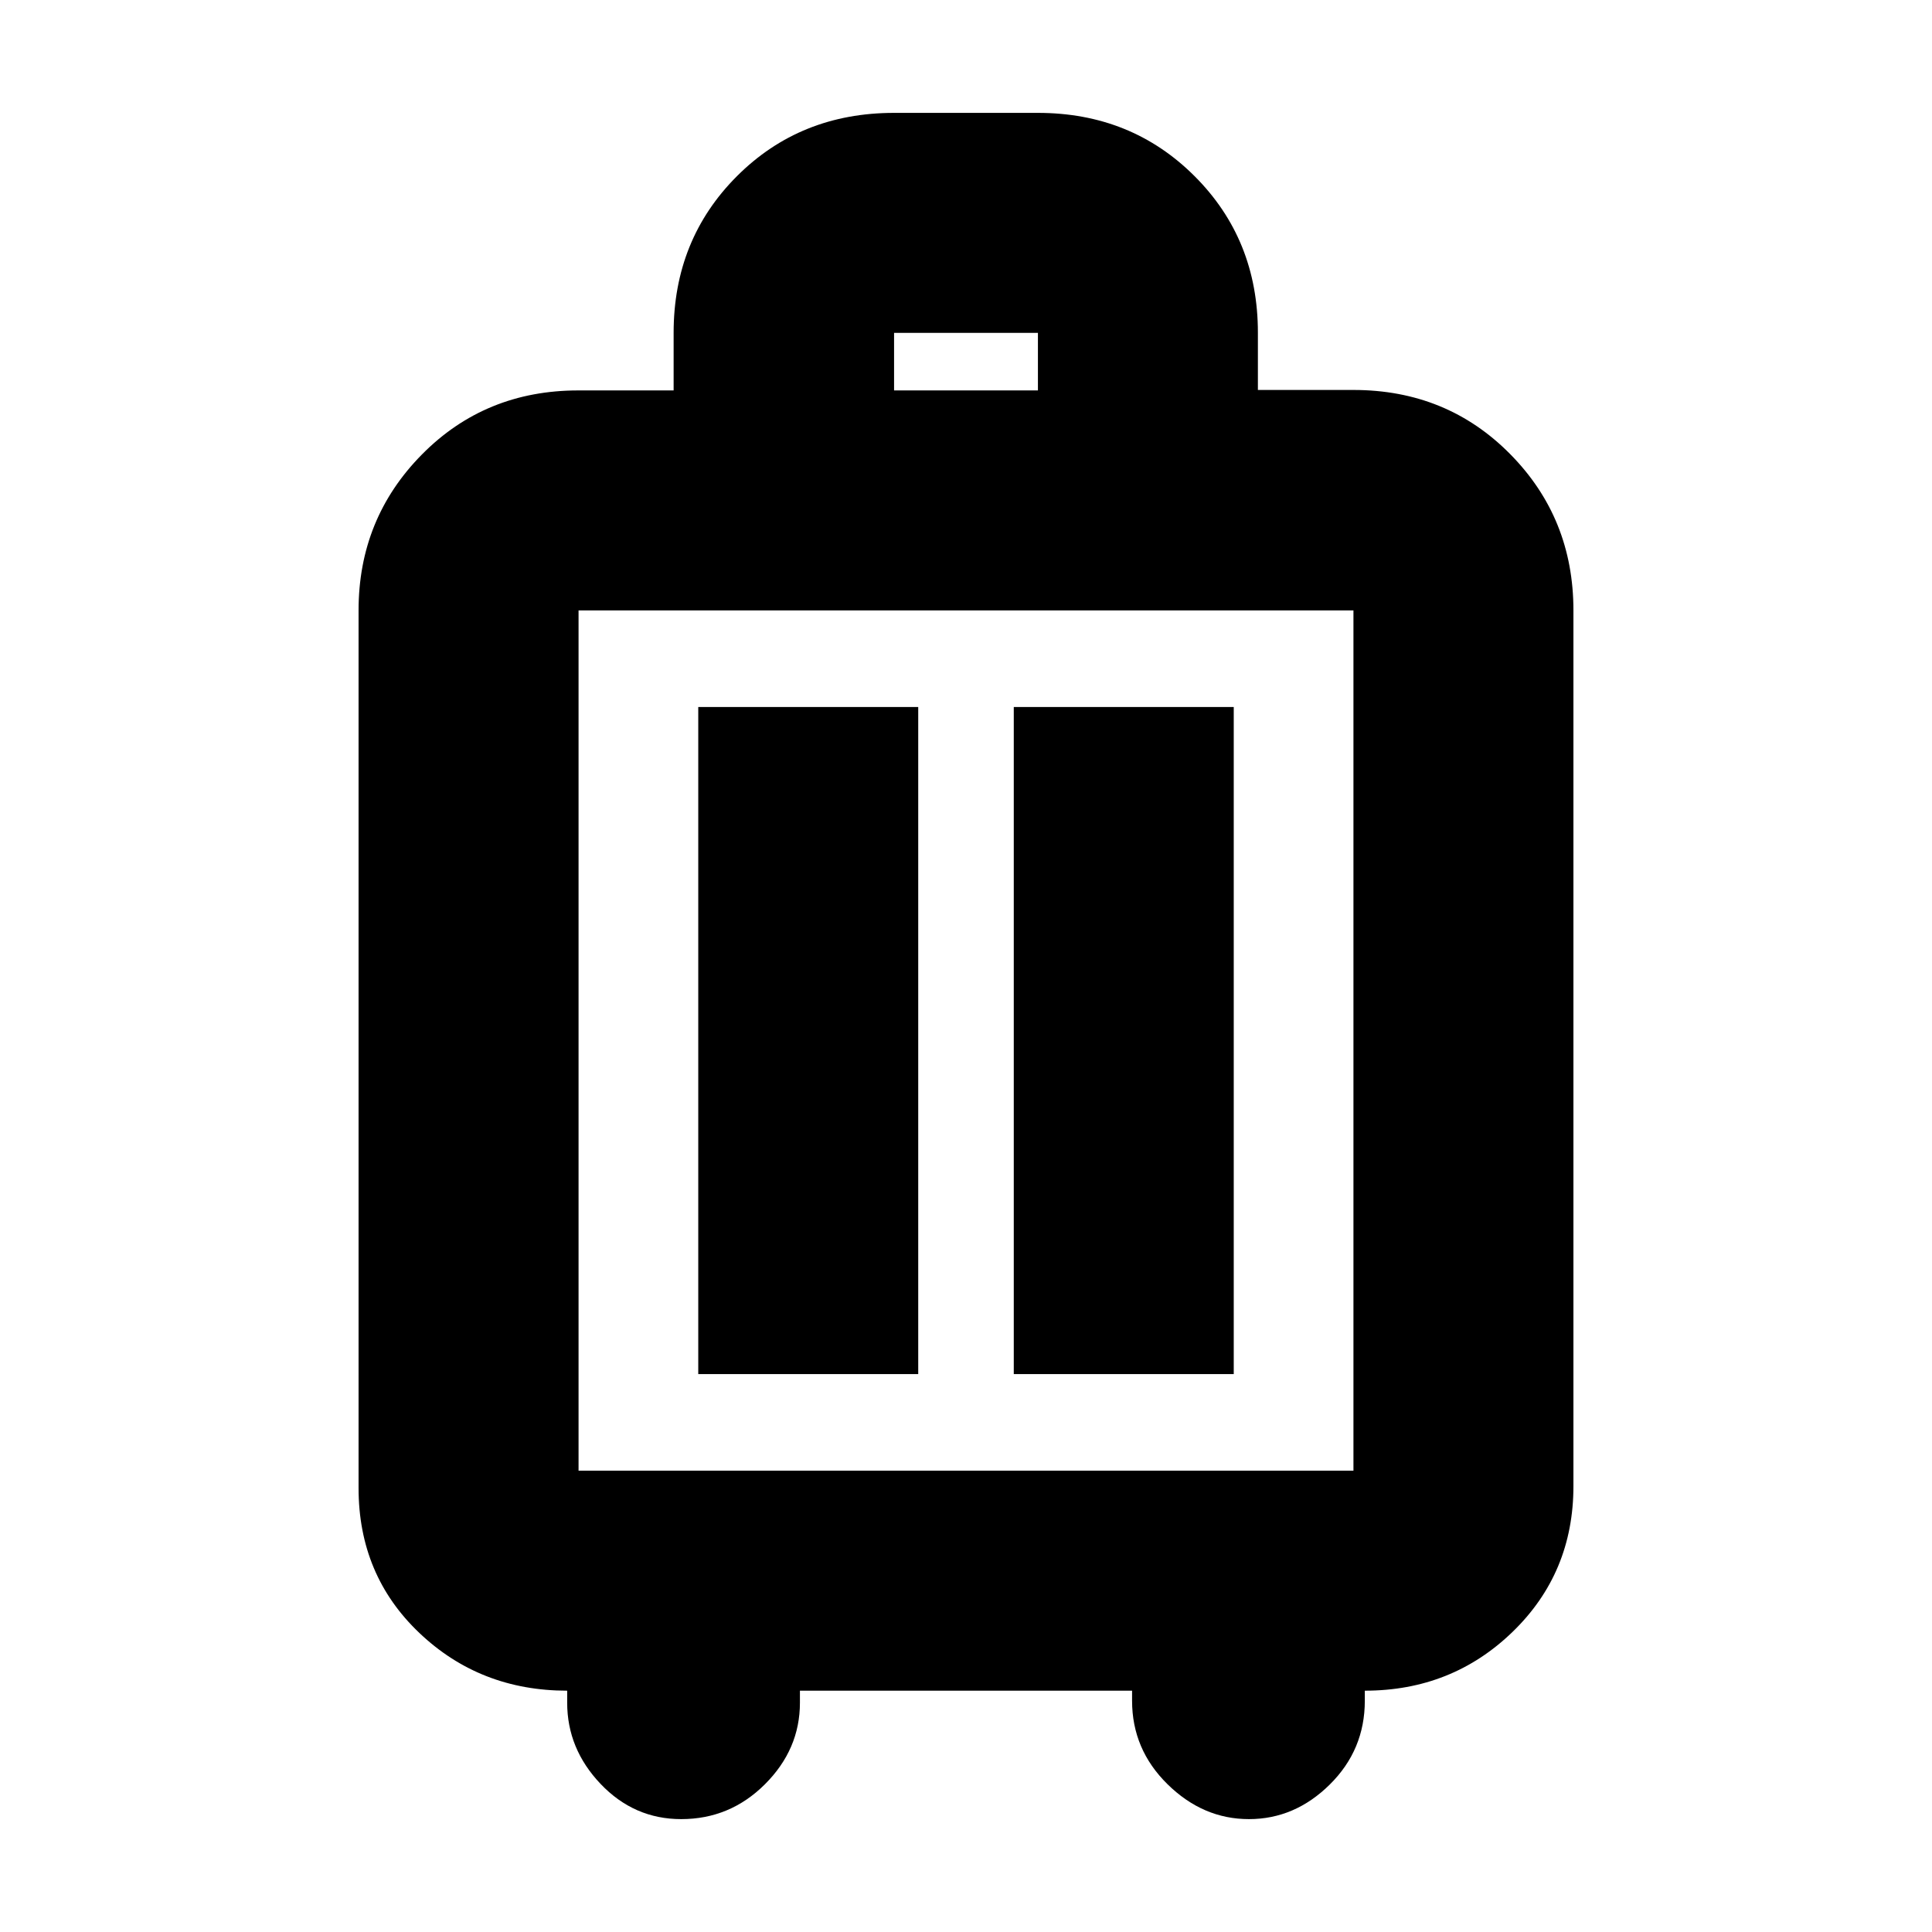 <svg xmlns="http://www.w3.org/2000/svg" height="20" viewBox="0 -960 960 960" width="20"><path d="M281.83-119.91q-43.27 0-73.46-28.7-30.2-28.69-30.2-71.96V-656.7q0-45.57 31.44-77.43Q241.05-766 287.36-766h47.36v-28.61q0-46.36 31.44-77.83t78.1-31.47h71.48q46.36 0 77.83 31.43 31.47 31.44 31.47 77.76v28.49h47.48q46.37 0 77.84 31.83 31.47 31.83 31.47 77.7v435.13q0 43.14-30.2 72.4-30.19 29.26-73.46 29.26v5q0 24.4-17.39 41.61t-40.19 17.21q-22.81 0-40.44-17.32t-17.63-41.5v-5H397.48v6q0 23.13-17.37 40.48-17.37 17.34-41.62 17.34-23.39 0-40.03-17.46-16.63-17.46-16.63-40.36v-6Zm5.65-109.31h385.04V-656.7H287.48v427.48Zm59.48-48h109.3V-608.7h-109.3v331.48Zm156.78 0h109.3V-608.7h-109.3v331.48ZM444.26-766h71.48v-28.61h-71.48V-766ZM480-443.17Z"/></svg>